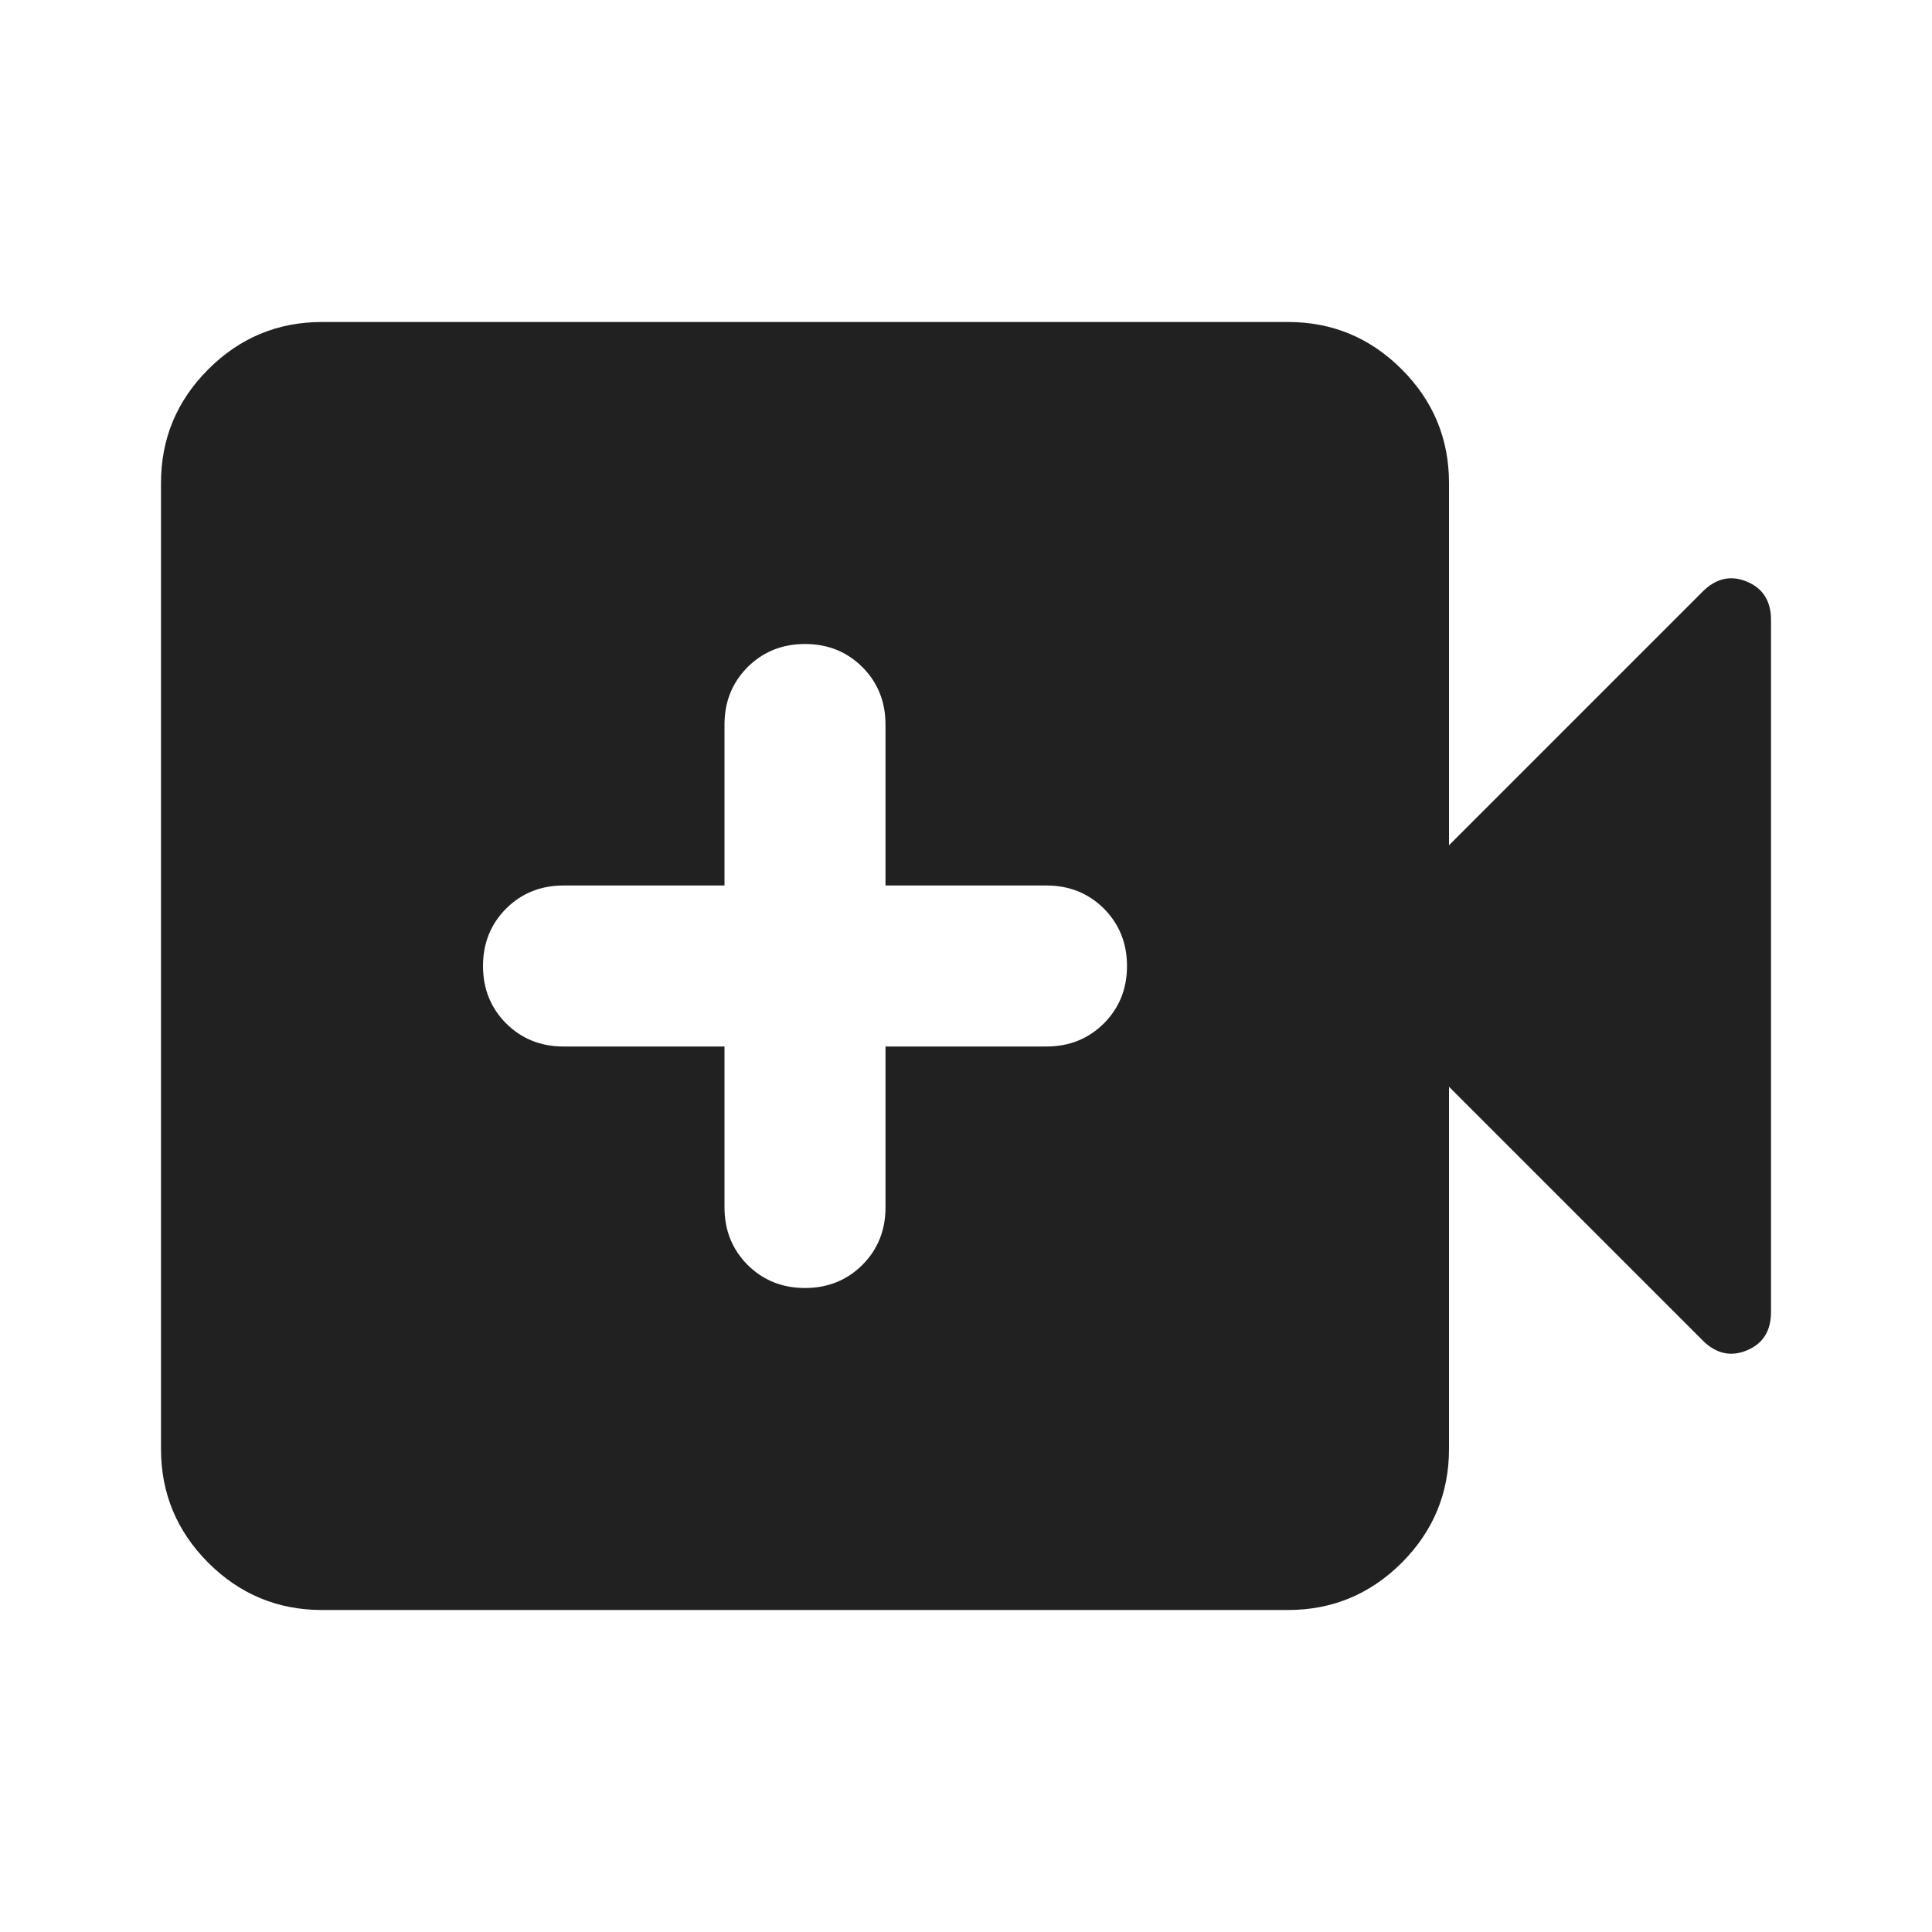 <svg width="24" height="24" viewBox="0 0 24 24" fill="none" xmlns="http://www.w3.org/2000/svg">
<path d="M9 13V15C9 15.283 9.096 15.521 9.287 15.713C9.479 15.904 9.717 16 10 16C10.283 16 10.521 15.904 10.713 15.713C10.904 15.521 11 15.283 11 15V13H13C13.283 13 13.521 12.904 13.713 12.713C13.904 12.521 14 12.283 14 12C14 11.717 13.904 11.479 13.713 11.287C13.521 11.096 13.283 11 13 11H11V9C11 8.717 10.904 8.479 10.713 8.287C10.521 8.096 10.283 8 10 8C9.717 8 9.479 8.096 9.287 8.287C9.096 8.479 9 8.717 9 9V11H7C6.717 11 6.479 11.096 6.287 11.287C6.096 11.479 6 11.717 6 12C6 12.283 6.096 12.521 6.287 12.713C6.479 12.904 6.717 13 7 13H9ZM4 20C3.45 20 2.979 19.804 2.587 19.413C2.196 19.021 2 18.55 2 18V6C2 5.45 2.196 4.979 2.587 4.588C2.979 4.196 3.45 4 4 4H16C16.55 4 17.021 4.196 17.413 4.588C17.804 4.979 18 5.45 18 6V10.5L21.15 7.35C21.317 7.183 21.5 7.142 21.7 7.225C21.9 7.308 22 7.467 22 7.7V16.3C22 16.533 21.9 16.692 21.7 16.775C21.5 16.858 21.317 16.817 21.15 16.65L18 13.5V18C18 18.55 17.804 19.021 17.413 19.413C17.021 19.804 16.55 20 16 20H4Z" fill="#212121"/>
</svg>
